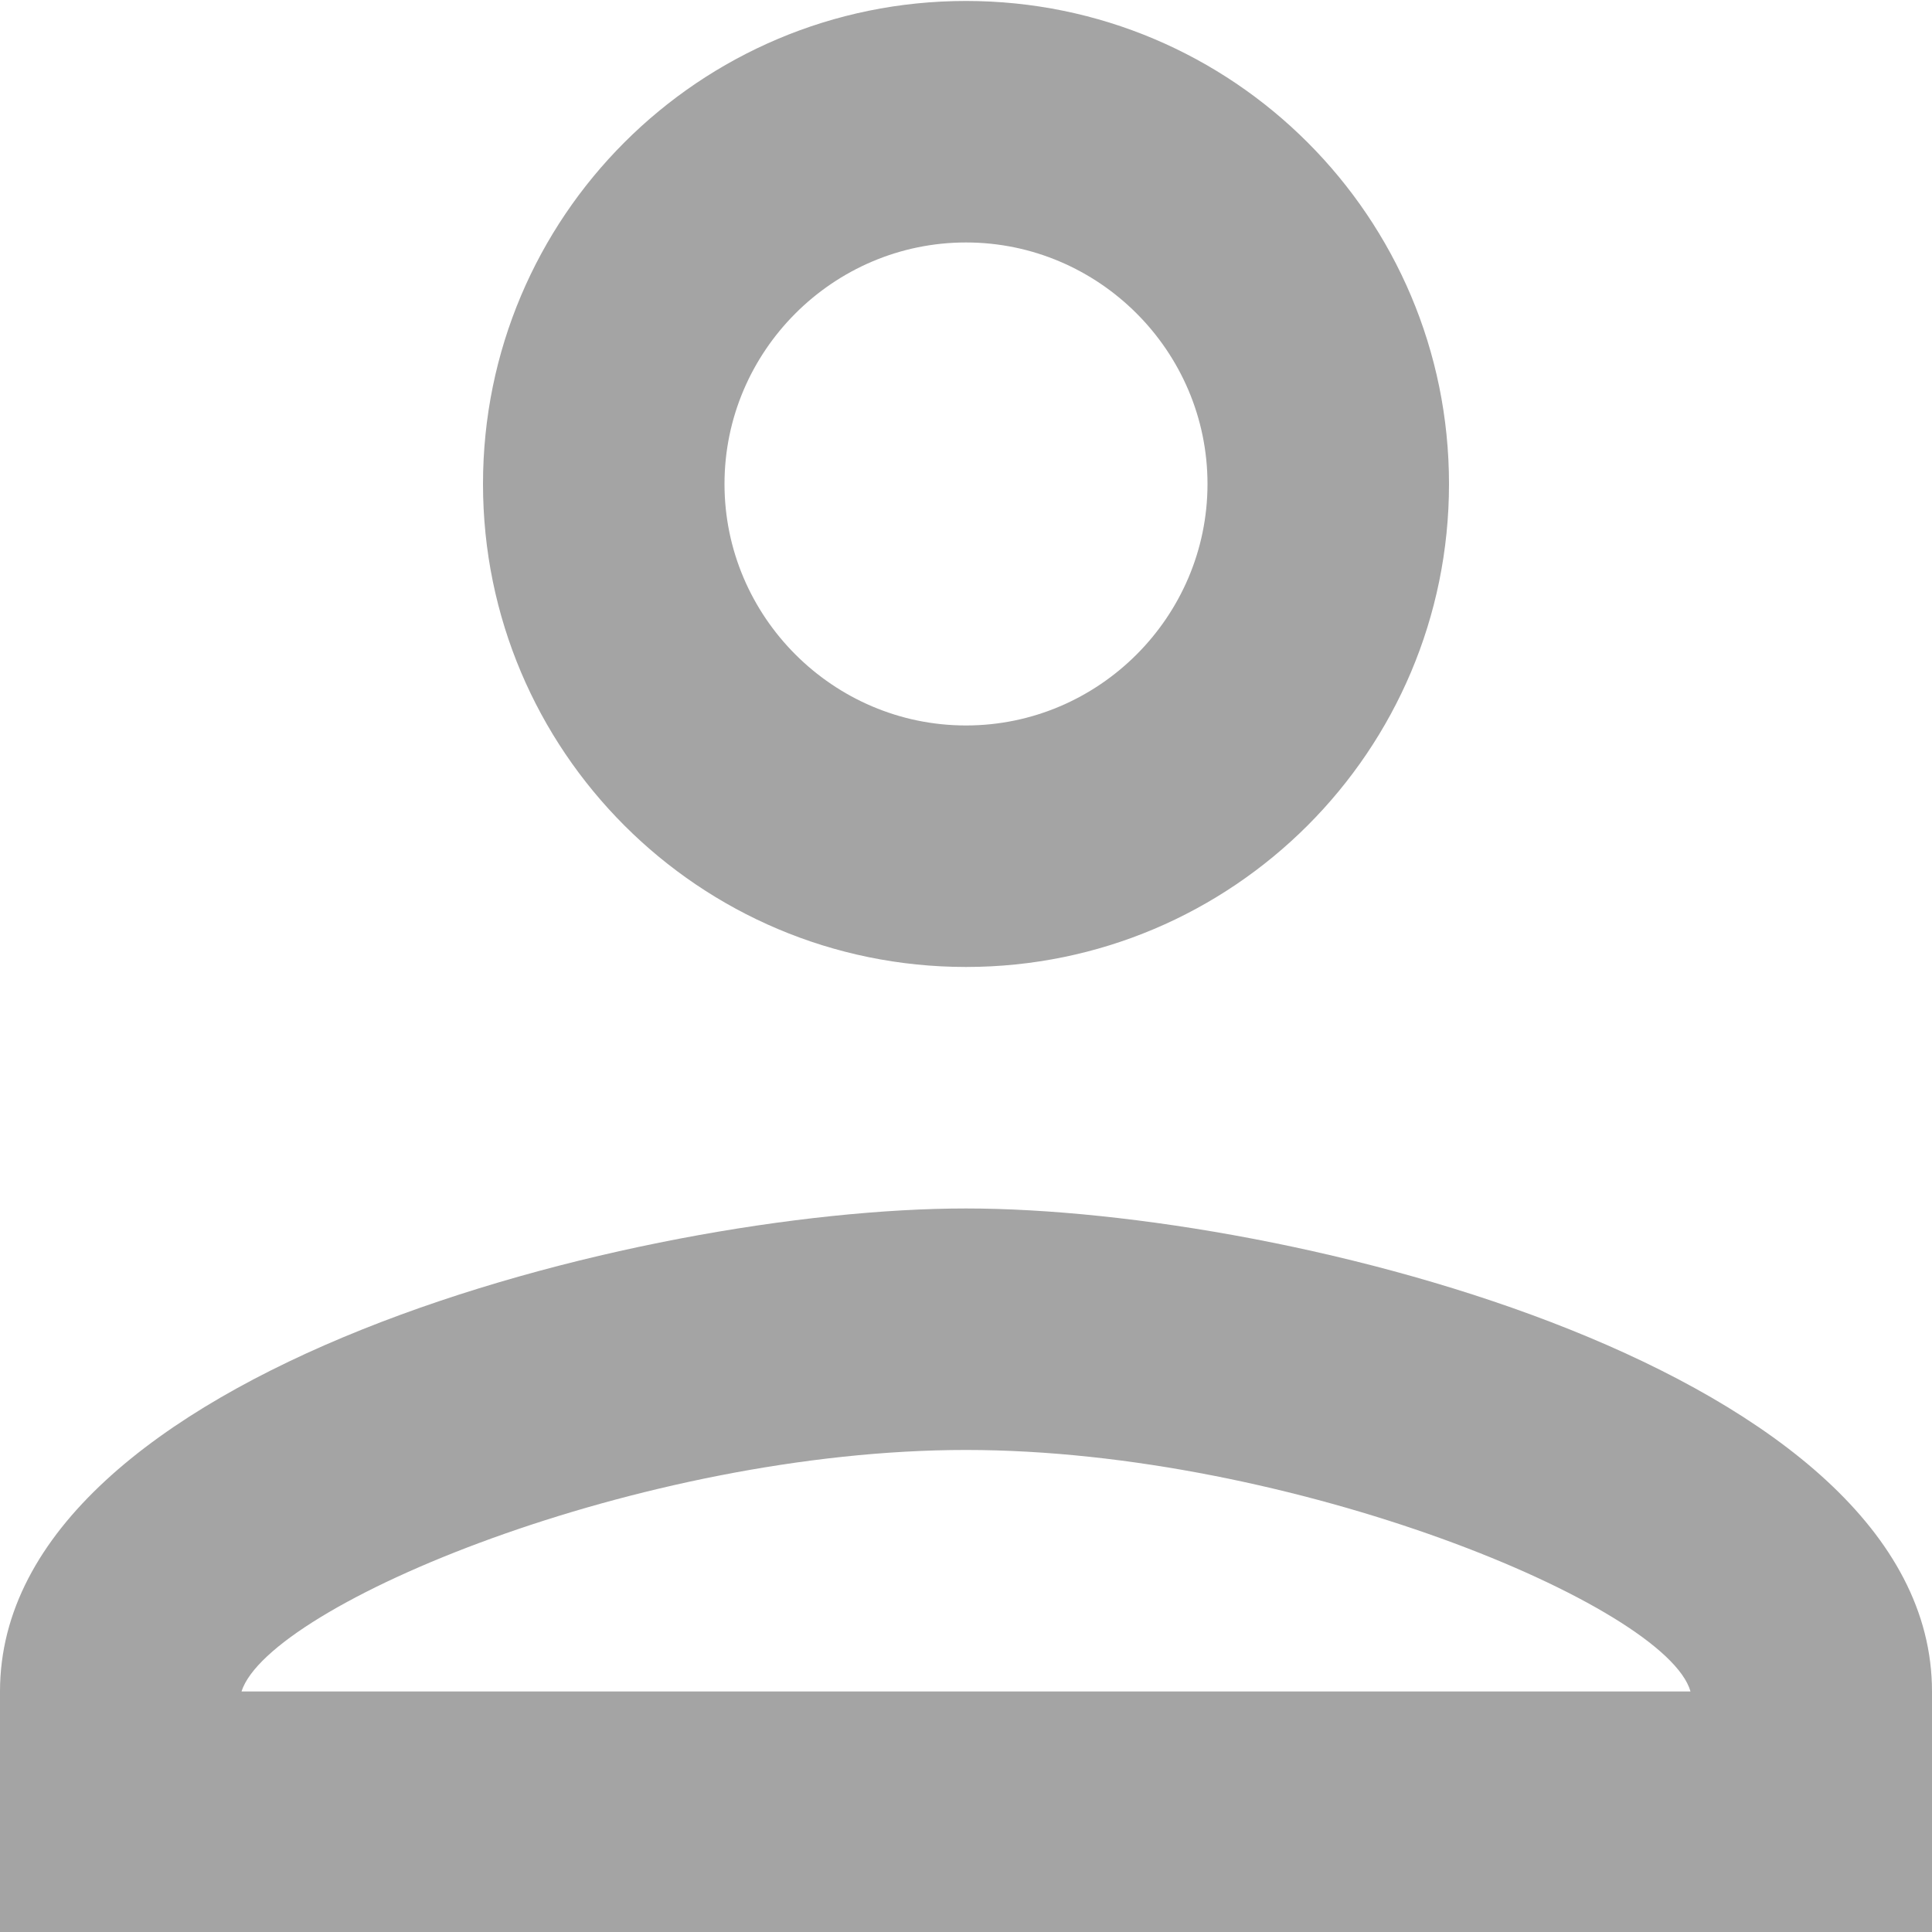 <svg width="20" height="20" viewBox="0 0 20 20" fill="none" xmlns="http://www.w3.org/2000/svg">
<path d="M10 2.51C11.375 2.51 12.5 3.635 12.5 5.01C12.5 6.385 11.375 7.51 10 7.51C8.625 7.51 7.5 6.385 7.5 5.01C7.5 3.635 8.625 2.51 10 2.51ZM10 15.01C13.375 15.01 17.25 16.622 17.5 17.51H2.5C2.788 16.61 6.638 15.01 10 15.01ZM10 0.01C7.237 0.01 5 2.247 5 5.01C5 7.772 7.237 10.01 10 10.01C12.762 10.01 15 7.772 15 5.01C15 2.247 12.762 0.01 10 0.01ZM10 12.51C6.662 12.51 0 14.185 0 17.51V20.01H20V17.51C20 14.185 13.338 12.51 10 12.51Z" fill="#A4A4A4"/>
</svg>
